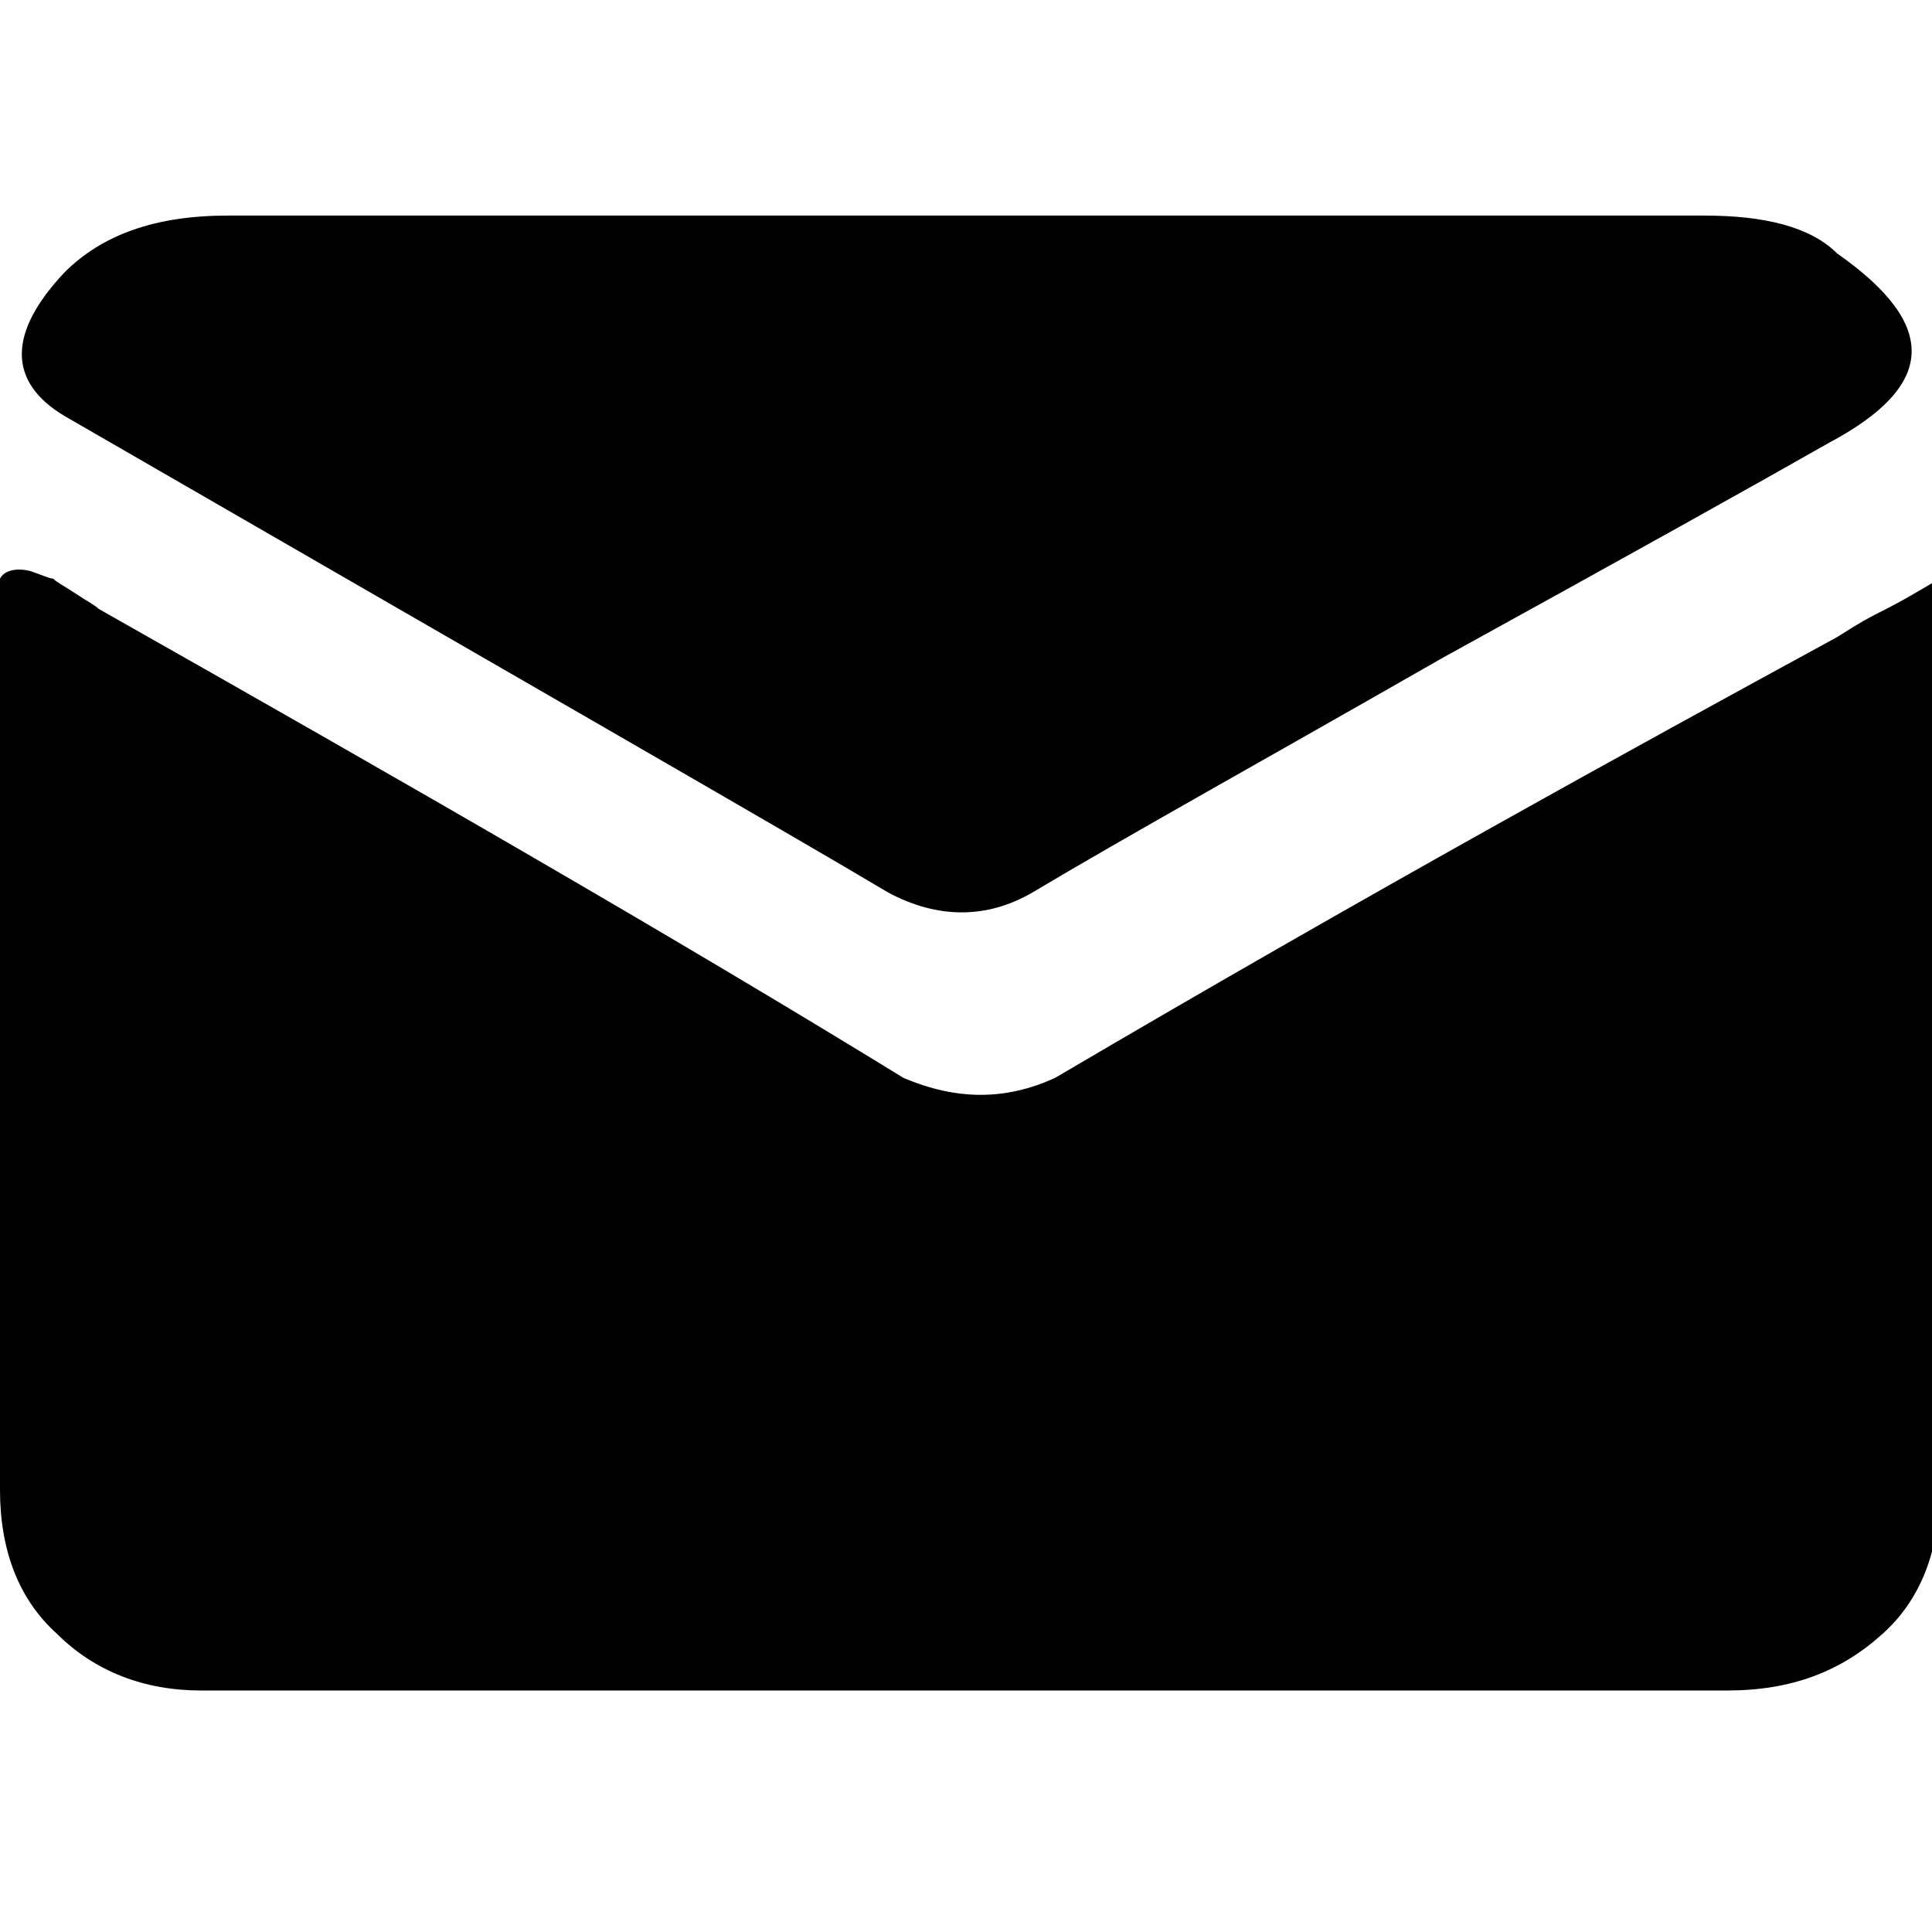<?xml version="1.0" encoding="UTF-8"?>
<svg width="24px" height="24px" viewBox="0 0 24 24" version="1.1" xmlns="http://www.w3.org/2000/svg" xmlns:xlink="http://www.w3.org/1999/xlink">
    <!-- Generator: Sketch 48.1 (47250) - http://www.bohemiancoding.com/sketch -->
    <title>mail</title>
    <desc>Created with Sketch.</desc>
    <defs></defs>
    <g id="Page-1" stroke="none" stroke-width="1" fill="none" fill-rule="evenodd">
        <g id="mail" fill="#000000">
            <path d="M0.802,3.383 C0.094,4.134 0.094,4.745 0.802,5.168 C6.413,8.409 9.855,10.383 11.033,11.087 C11.646,11.416 12.259,11.416 12.825,11.087 C14.004,10.383 15.701,9.443 17.917,8.174 C20.134,6.953 21.737,6.06 22.727,5.497 C24.047,4.792 24.094,4.04 22.821,3.148 C22.491,2.819 21.925,2.678 21.171,2.678 L12.118,2.678 L2.829,2.678 C1.933,2.678 1.273,2.913 0.802,3.383 Z M24.094,7.188 C23.859,7.329 23.623,7.47 23.34,7.611 C23.057,7.752 22.868,7.893 22.774,7.94 C20.275,9.302 17.022,11.087 13.108,13.389 C12.495,13.671 11.882,13.671 11.222,13.389 C8.393,11.651 5.045,9.725 1.226,7.564 C1.179,7.517 1.084,7.47 0.943,7.376 C0.802,7.282 0.707,7.235 0.66,7.188 C0.613,7.188 0.519,7.141 0.377,7.094 C0.189,7.047 0.047,7.094 0,7.188 L0,18.51 C0,19.262 0.236,19.872 0.707,20.295 C1.179,20.765 1.792,21 2.499,21 L21.454,21 C22.255,21 22.868,20.765 23.387,20.295 C23.859,19.872 24.094,19.262 24.094,18.51 L24.094,7.188 Z" id="Page-1"></path>
        </g>
    </g>
</svg>